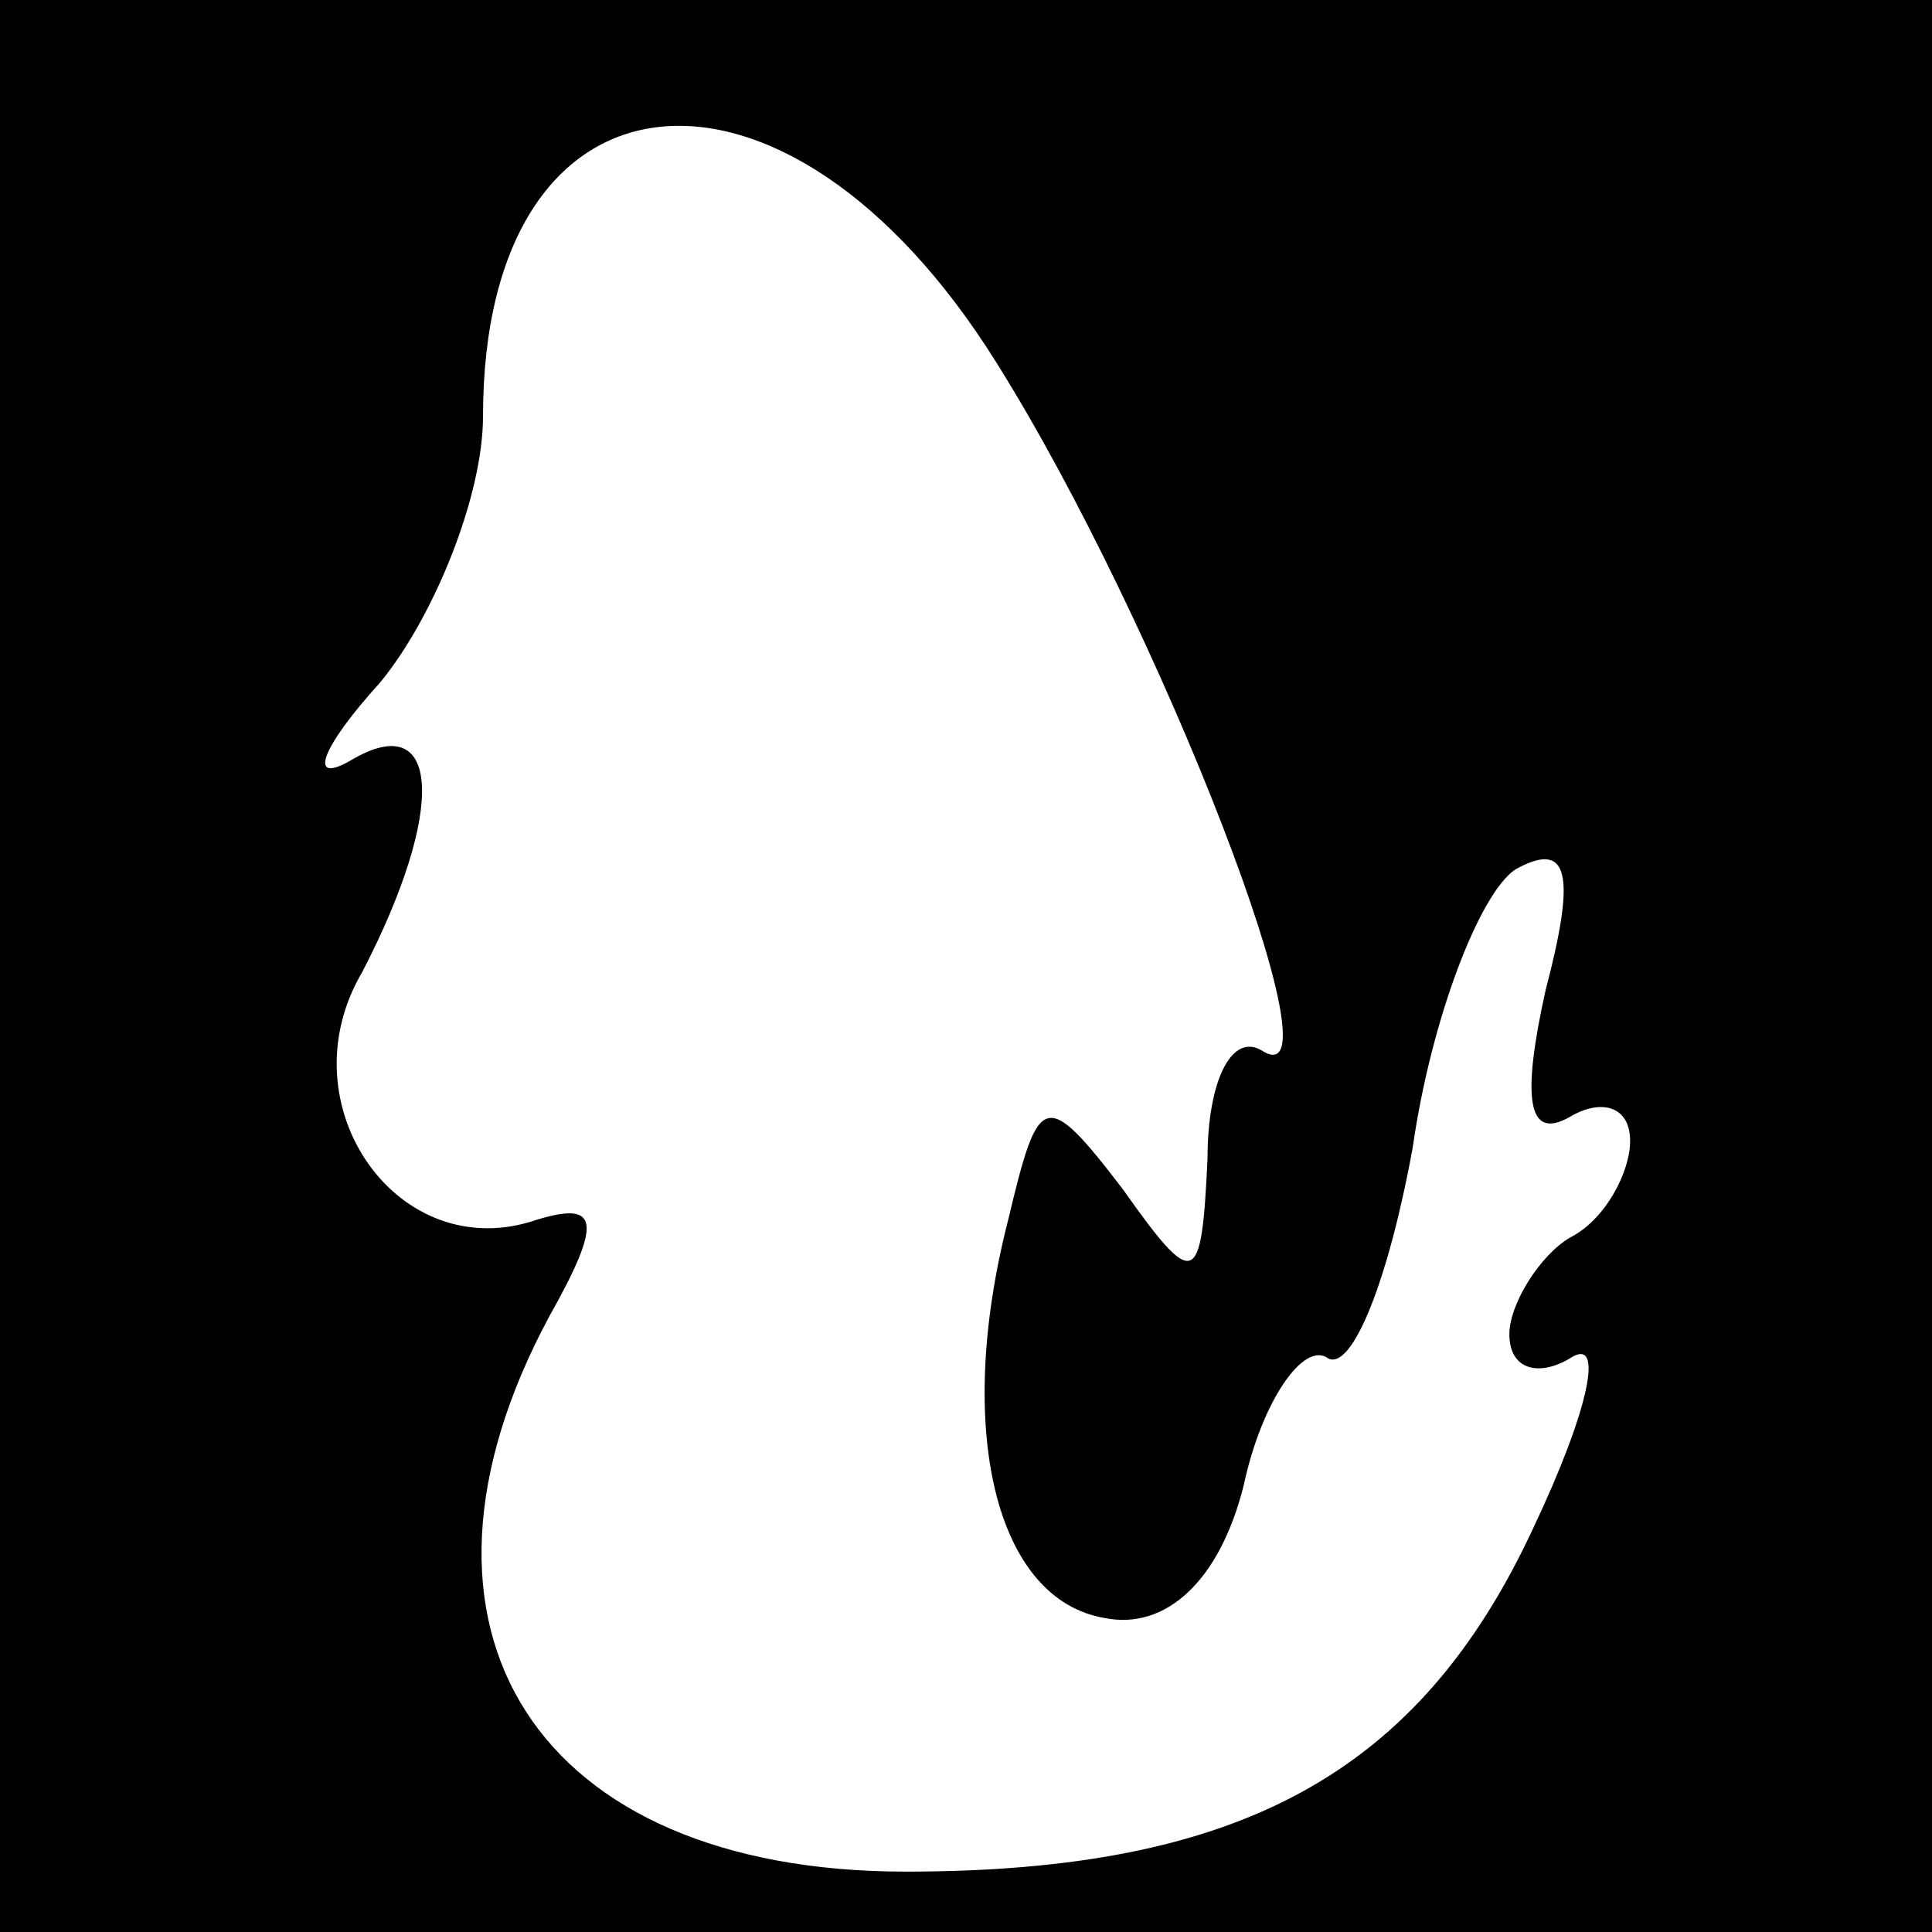 <?xml version="1.0" standalone="no"?>
<!DOCTYPE svg PUBLIC "-//W3C//DTD SVG 20010904//EN"
 "http://www.w3.org/TR/2001/REC-SVG-20010904/DTD/svg10.dtd">
<svg version="1.0" xmlns="http://www.w3.org/2000/svg"
 width="32pt" height="32pt" viewBox="0 0 32 32"
 preserveAspectRatio="xMidYMid meet">
<rect x="0" y="0" width="32" height="32" fill="#808080" stroke="none"/>
<g transform="translate(0,32) scale(0.1,-0.1)"
fill="#000000" stroke="none">
<path fill="#000000" stroke="none" d="M0 160 l0 -160 160 0 160 0 0 160 0
160 -160 0 -160 0 0 -160z"/>
<path fill="#ffffff" stroke="none" d="M165 260 c27 -43 58 -123 44 -114 -5 3
-9 -5 -9 -18 -1 -21 -2 -22 -14 -5 -13 17 -14 16 -19 -5 -9 -35 -2 -63 16 -66
10 -2 19 6 23 22 3 14 10 24 14 21 4 -2 10 13 14 35 3 21 11 42 17 46 9 5 10
-1 5 -20 -4 -18 -3 -25 4 -21 5 3 10 2 10 -4 0 -5 -4 -13 -10 -16 -5 -3 -10
-11 -10 -16 0 -6 5 -7 10 -4 6 4 3 -9 -6 -28 -19 -41 -49 -57 -104 -57 -61 0
-87 40 -59 92 9 16 8 19 -2 16 -23 -8 -42 19 -29 41 14 27 13 44 -2 35 -7 -4
-5 2 5 13 9 11 17 31 17 44 0 60 50 65 85 9z"/>
</g>
</svg>

